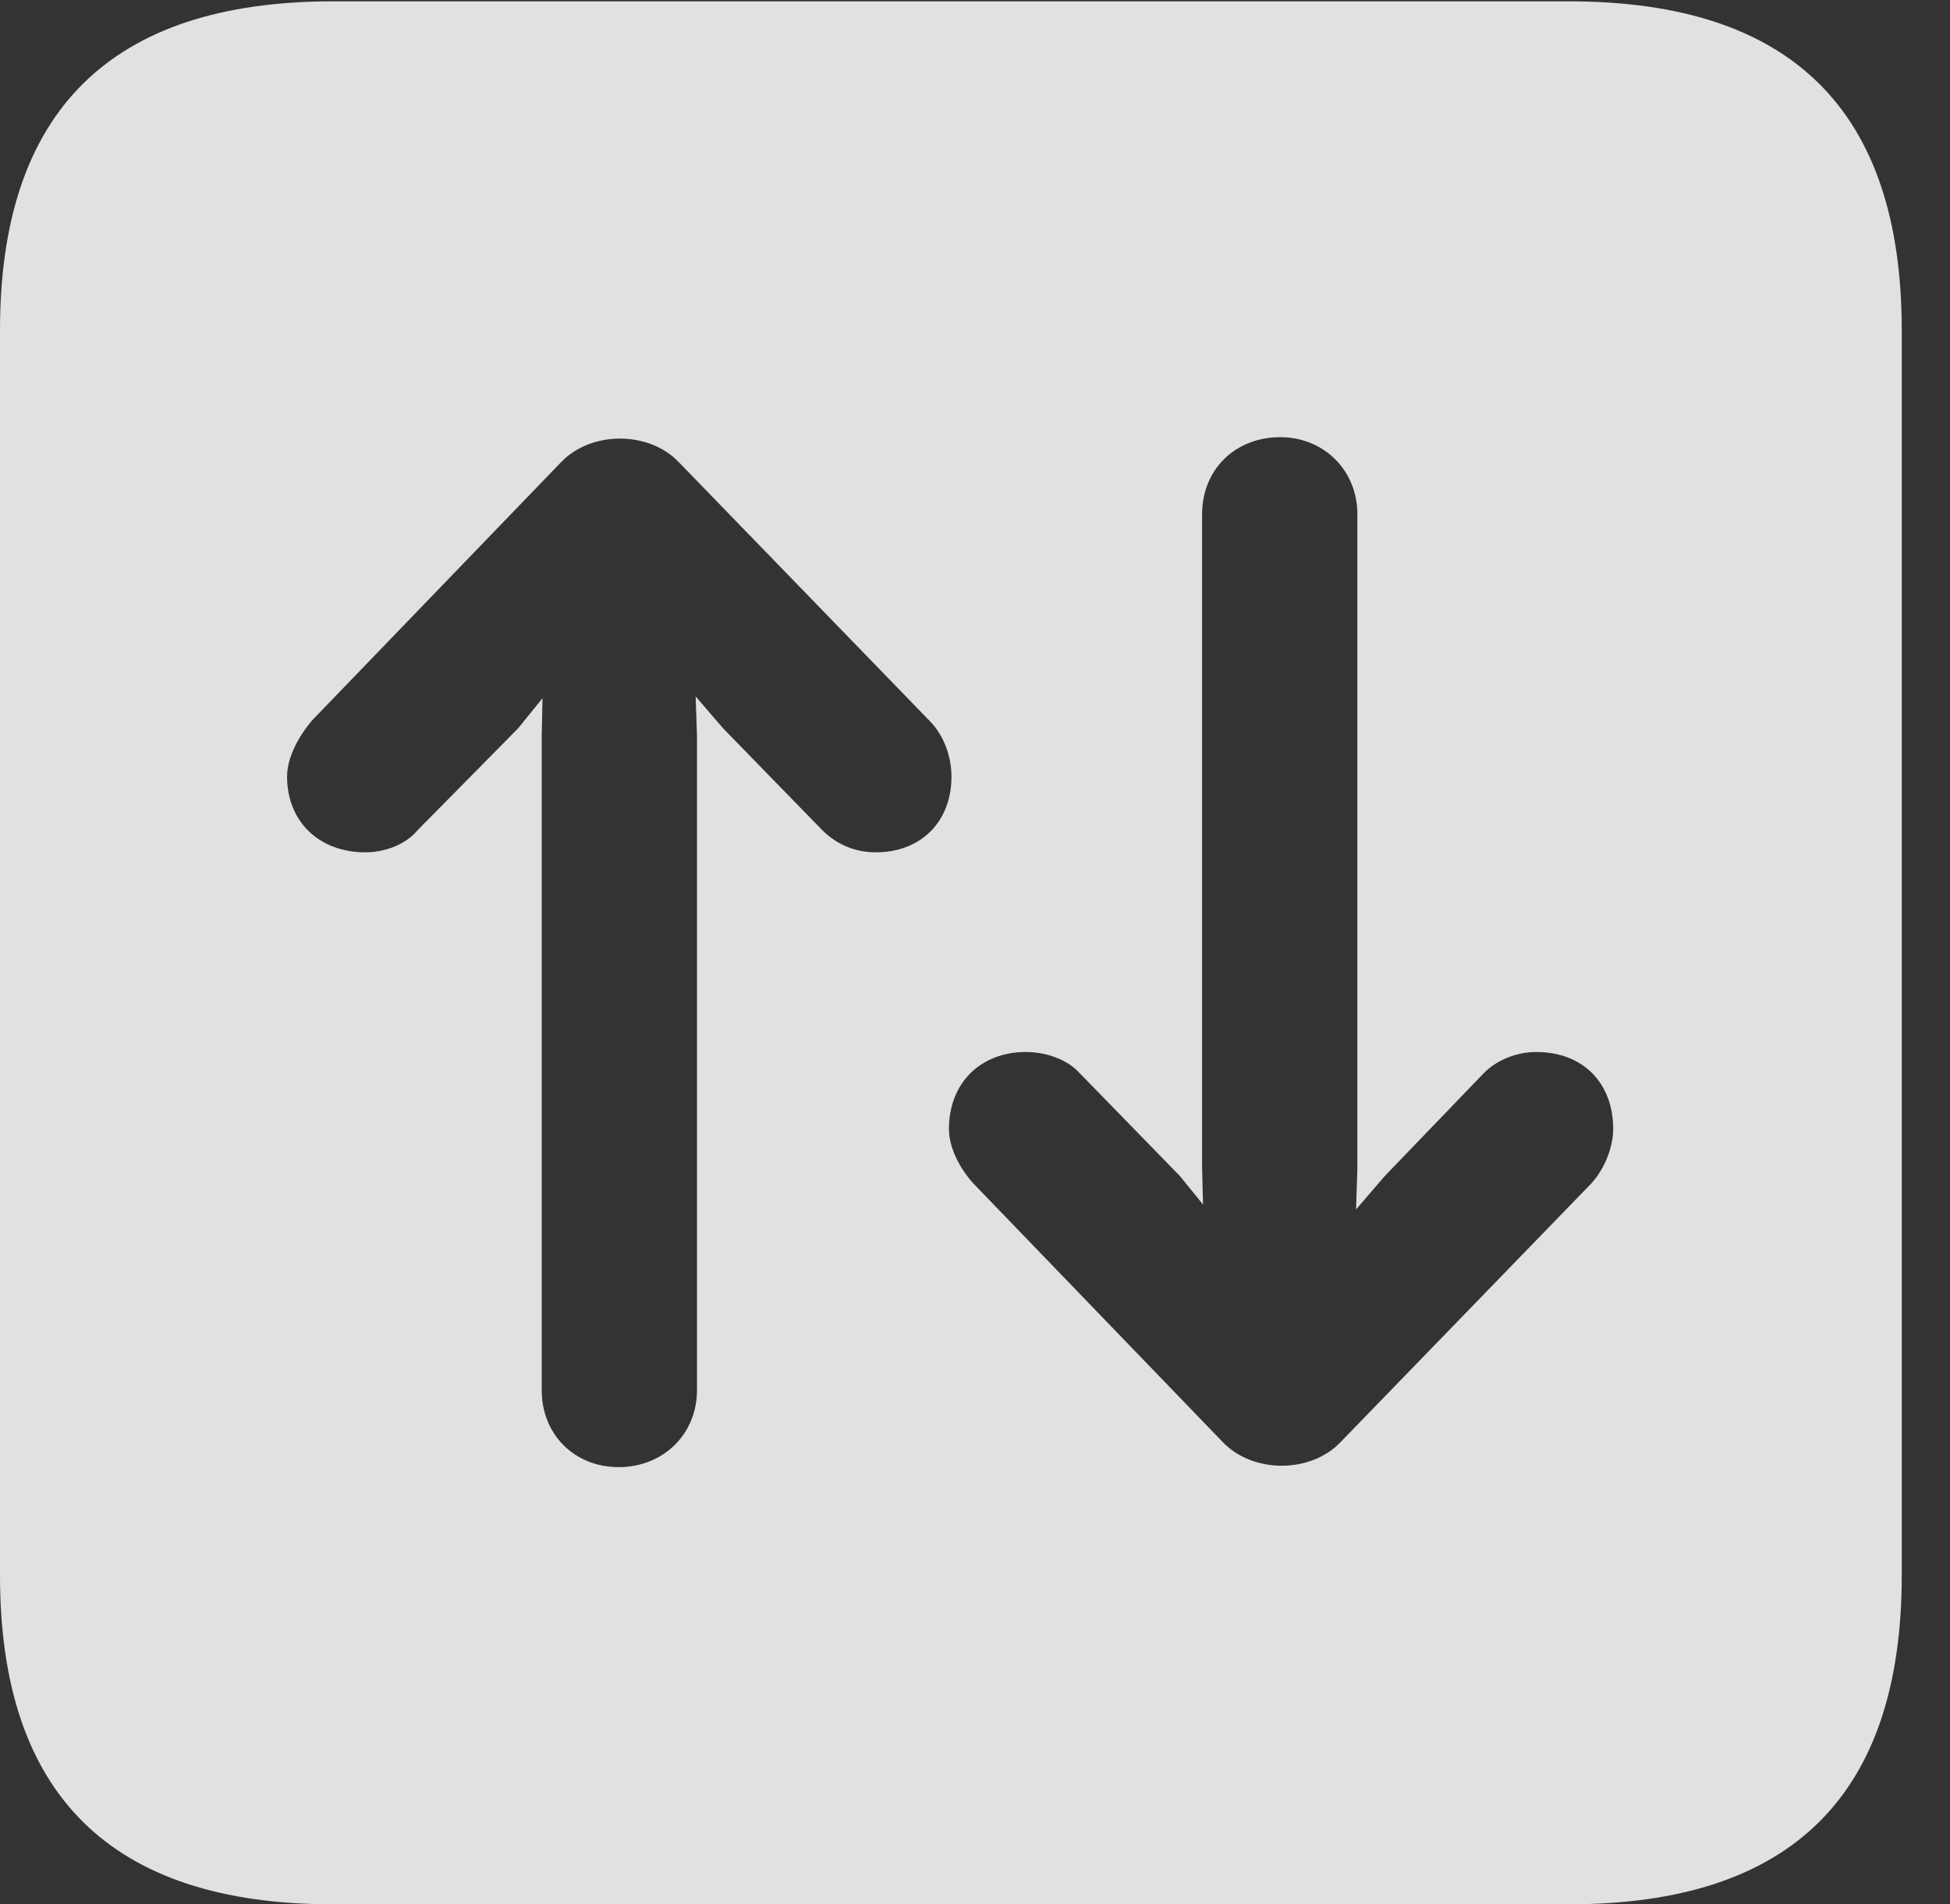 <?xml version="1.0" encoding="UTF-8"?>
<!--Generator: Apple Native CoreSVG 341-->
<!DOCTYPE svg
PUBLIC "-//W3C//DTD SVG 1.1//EN"
       "http://www.w3.org/Graphics/SVG/1.1/DTD/svg11.dtd">
<svg version="1.1" xmlns="http://www.w3.org/2000/svg" xmlns:xlink="http://www.w3.org/1999/xlink" viewBox="0 0 14.59 14.248">
 <rect x="0" y="0" width="14.59" height="14.248" fill="#333333" stroke="none"/>
 <g>
  <rect height="14.248" opacity="0" width="14.59" x="0" y="0"/>
  <path d="M14.229 2.471L14.229 11.787C14.229 13.428 13.408 14.248 11.738 14.248L2.49 14.248C0.83 14.248 0 13.428 0 11.787L0 2.471C0 0.83 0.83 0.01 2.49 0.01L11.738 0.01C13.408 0.01 14.229 0.83 14.229 2.471ZM4.199 3.457L2.334 5.391C2.236 5.508 2.148 5.664 2.148 5.811C2.148 6.143 2.383 6.377 2.734 6.377C2.881 6.377 3.037 6.318 3.125 6.211L3.877 5.449L4.059 5.224L4.053 5.518L4.053 10.4C4.053 10.732 4.297 10.977 4.629 10.977C4.961 10.977 5.215 10.732 5.215 10.4L5.215 5.508L5.205 5.211L5.41 5.449L6.152 6.211C6.26 6.318 6.396 6.377 6.553 6.377C6.895 6.377 7.119 6.143 7.119 5.811C7.119 5.674 7.07 5.508 6.953 5.391L5.078 3.457C4.854 3.223 4.424 3.223 4.199 3.457ZM8.994 3.848L8.994 8.73L9.001 9.012L8.828 8.799L8.076 8.027C7.988 7.93 7.832 7.871 7.676 7.871C7.334 7.871 7.1 8.105 7.1 8.447C7.1 8.584 7.178 8.74 7.285 8.857L9.15 10.791C9.375 11.025 9.805 11.025 10.029 10.791L11.904 8.857C12.012 8.74 12.07 8.574 12.07 8.447C12.07 8.105 11.846 7.871 11.494 7.871C11.348 7.871 11.201 7.93 11.104 8.027L10.361 8.799L10.146 9.049L10.156 8.74L10.156 3.848C10.156 3.516 9.902 3.271 9.58 3.271C9.238 3.271 8.994 3.516 8.994 3.848Z" fill="white" fill-opacity="0.85"/>
 </g>
</svg>
